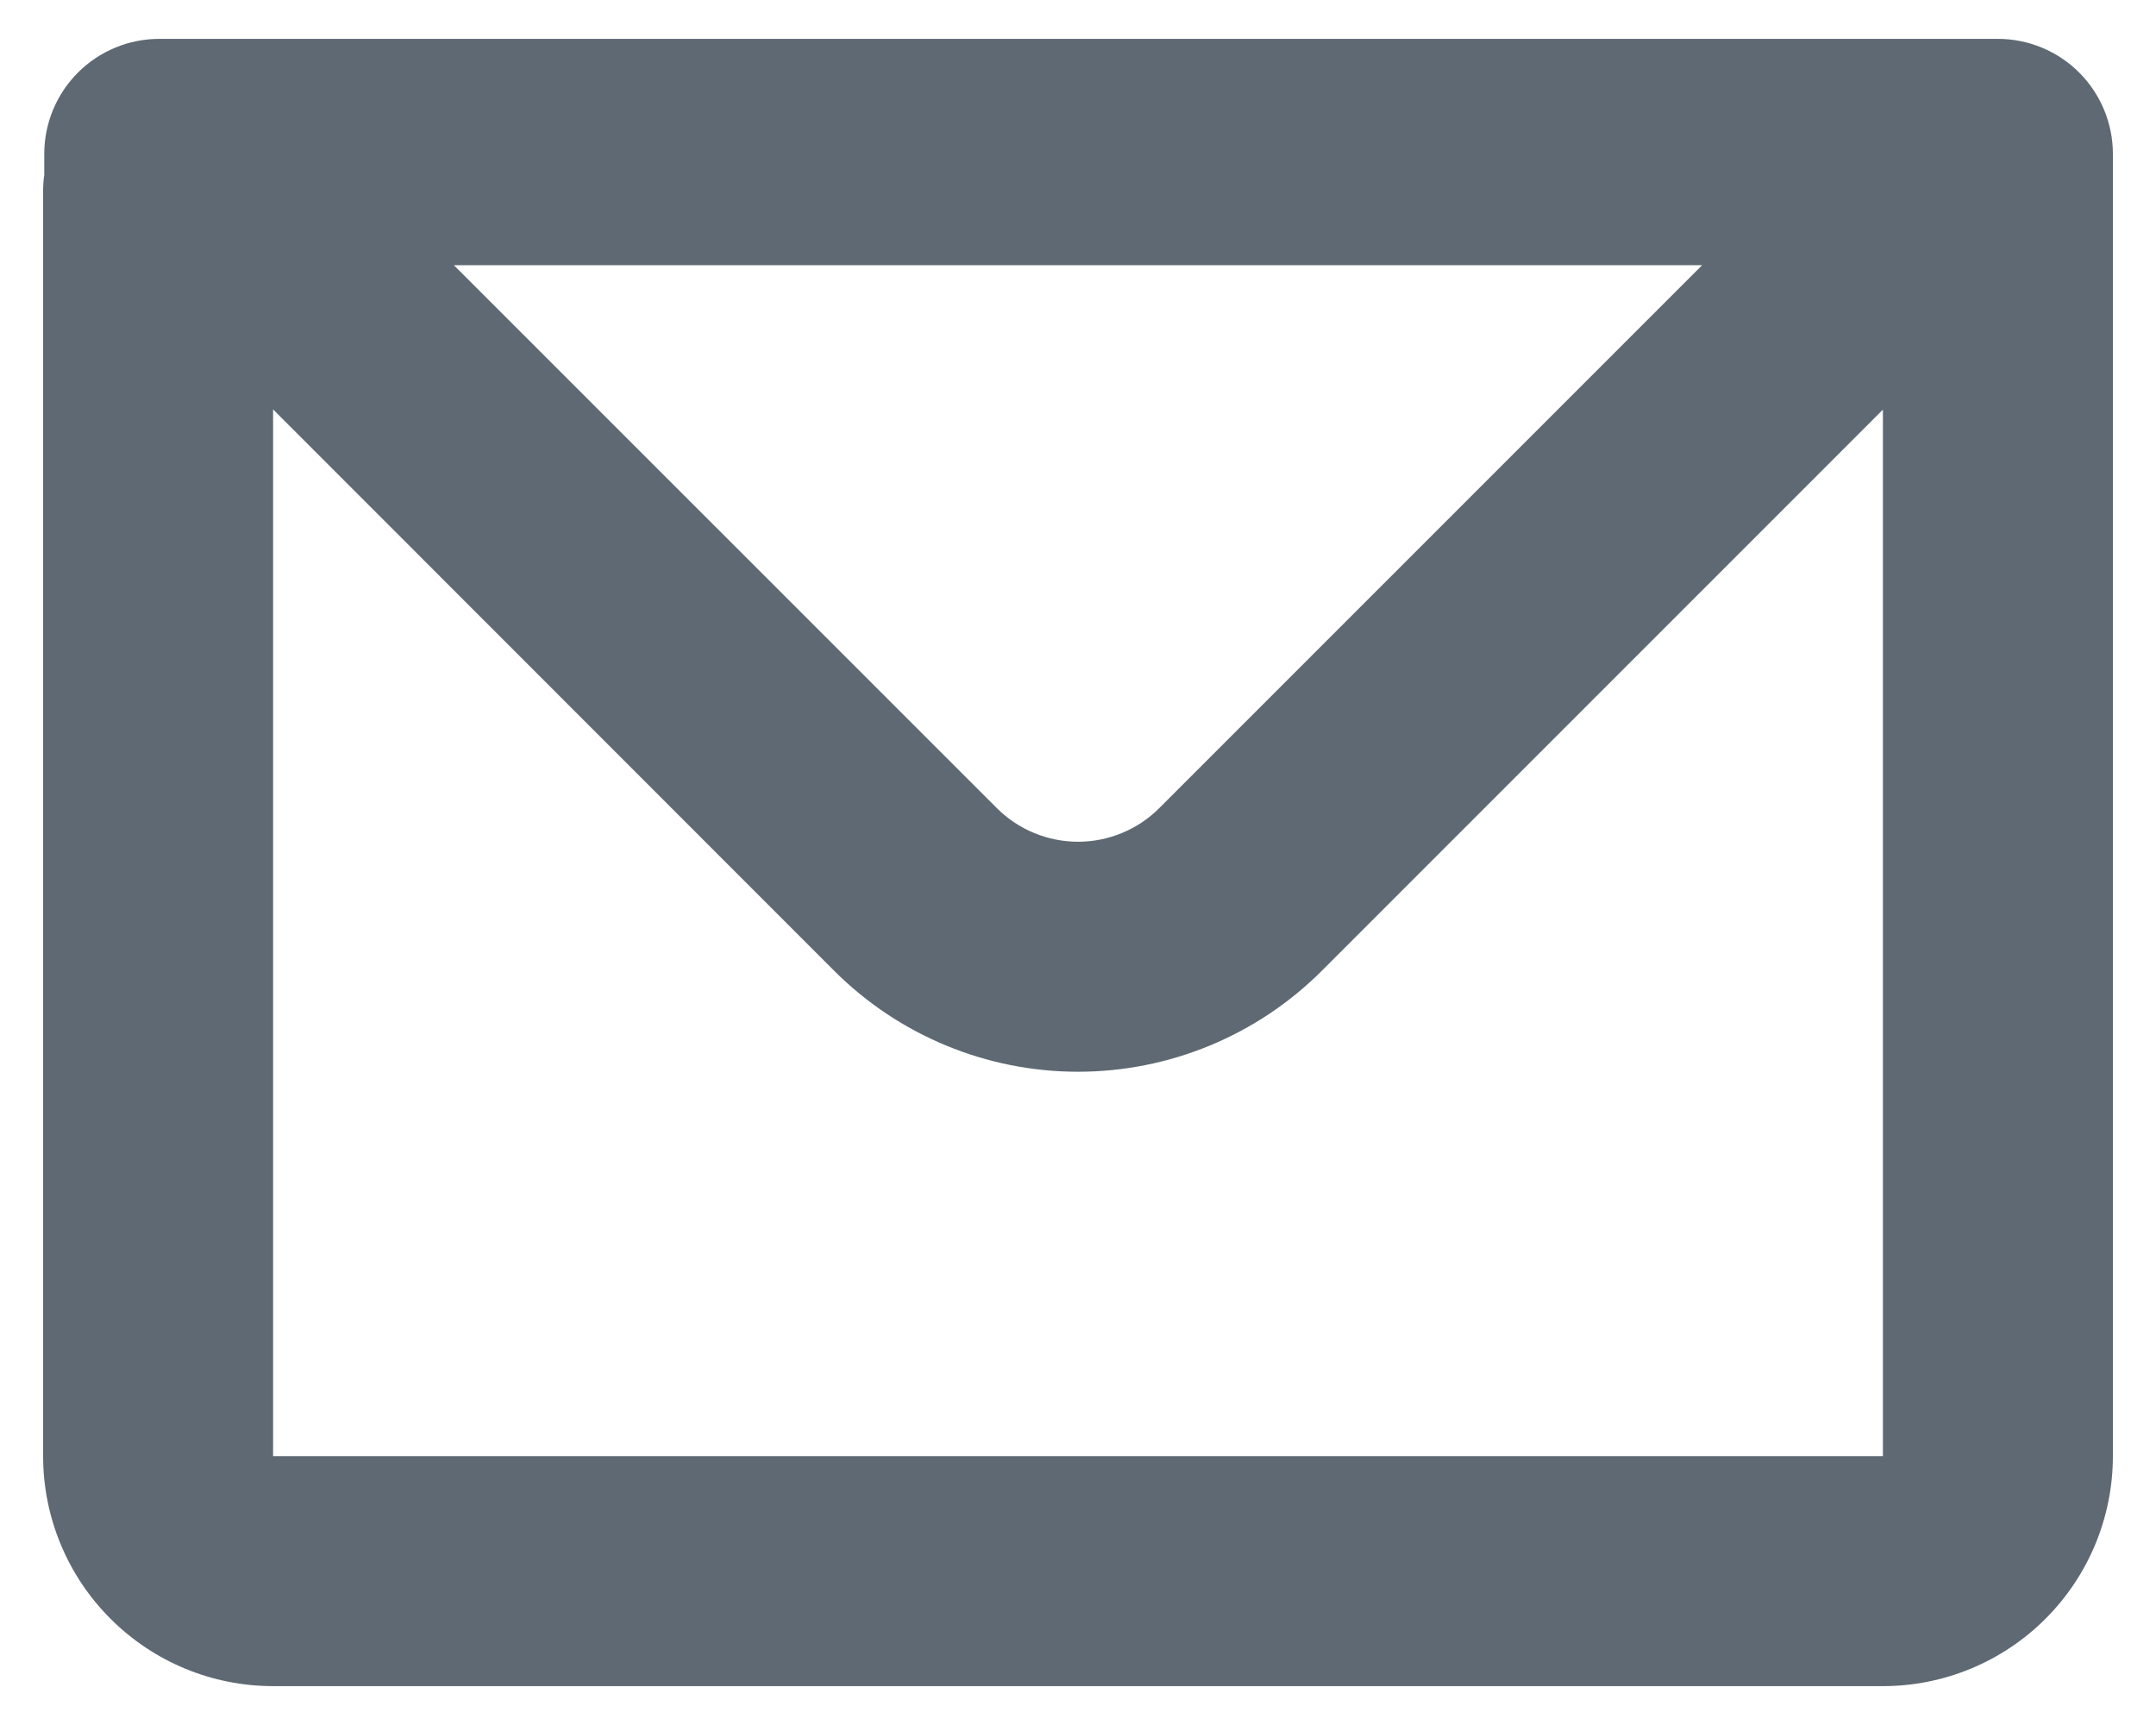 <svg width="25" height="20" viewBox="0 0 36 30" fill="none" xmlns="http://www.w3.org/2000/svg">
<path fill-rule="evenodd" clip-rule="evenodd" d="M0.02 2.676C0.02 2.146 0.231 1.637 0.606 1.262C0.981 0.887 1.49 0.676 2.02 0.676H34C34.53 0.676 35.039 0.887 35.414 1.262C35.789 1.637 36 2.146 36 2.676V25.324C36 26.385 35.579 27.402 34.828 28.152C34.078 28.903 33.061 29.324 32 29.324H4C2.939 29.324 1.922 28.903 1.172 28.152C0.421 27.402 0 26.385 0 25.324V3.324C0 3.228 0.006 3.136 0.02 3.044V2.676ZM4 7.124V25.324H32V7.124L22.242 16.882C21.117 18.007 19.591 18.639 18 18.639C16.409 18.639 14.883 18.007 13.758 16.882L4 7.12V7.124ZM7.144 4.612H28.856L19.416 14.052C19.23 14.238 19.01 14.386 18.767 14.486C18.524 14.587 18.264 14.639 18.001 14.639C17.738 14.639 17.478 14.587 17.235 14.486C16.992 14.386 16.772 14.238 16.586 14.052L7.144 4.612Z" fill="#5E6973"/>
</svg>
